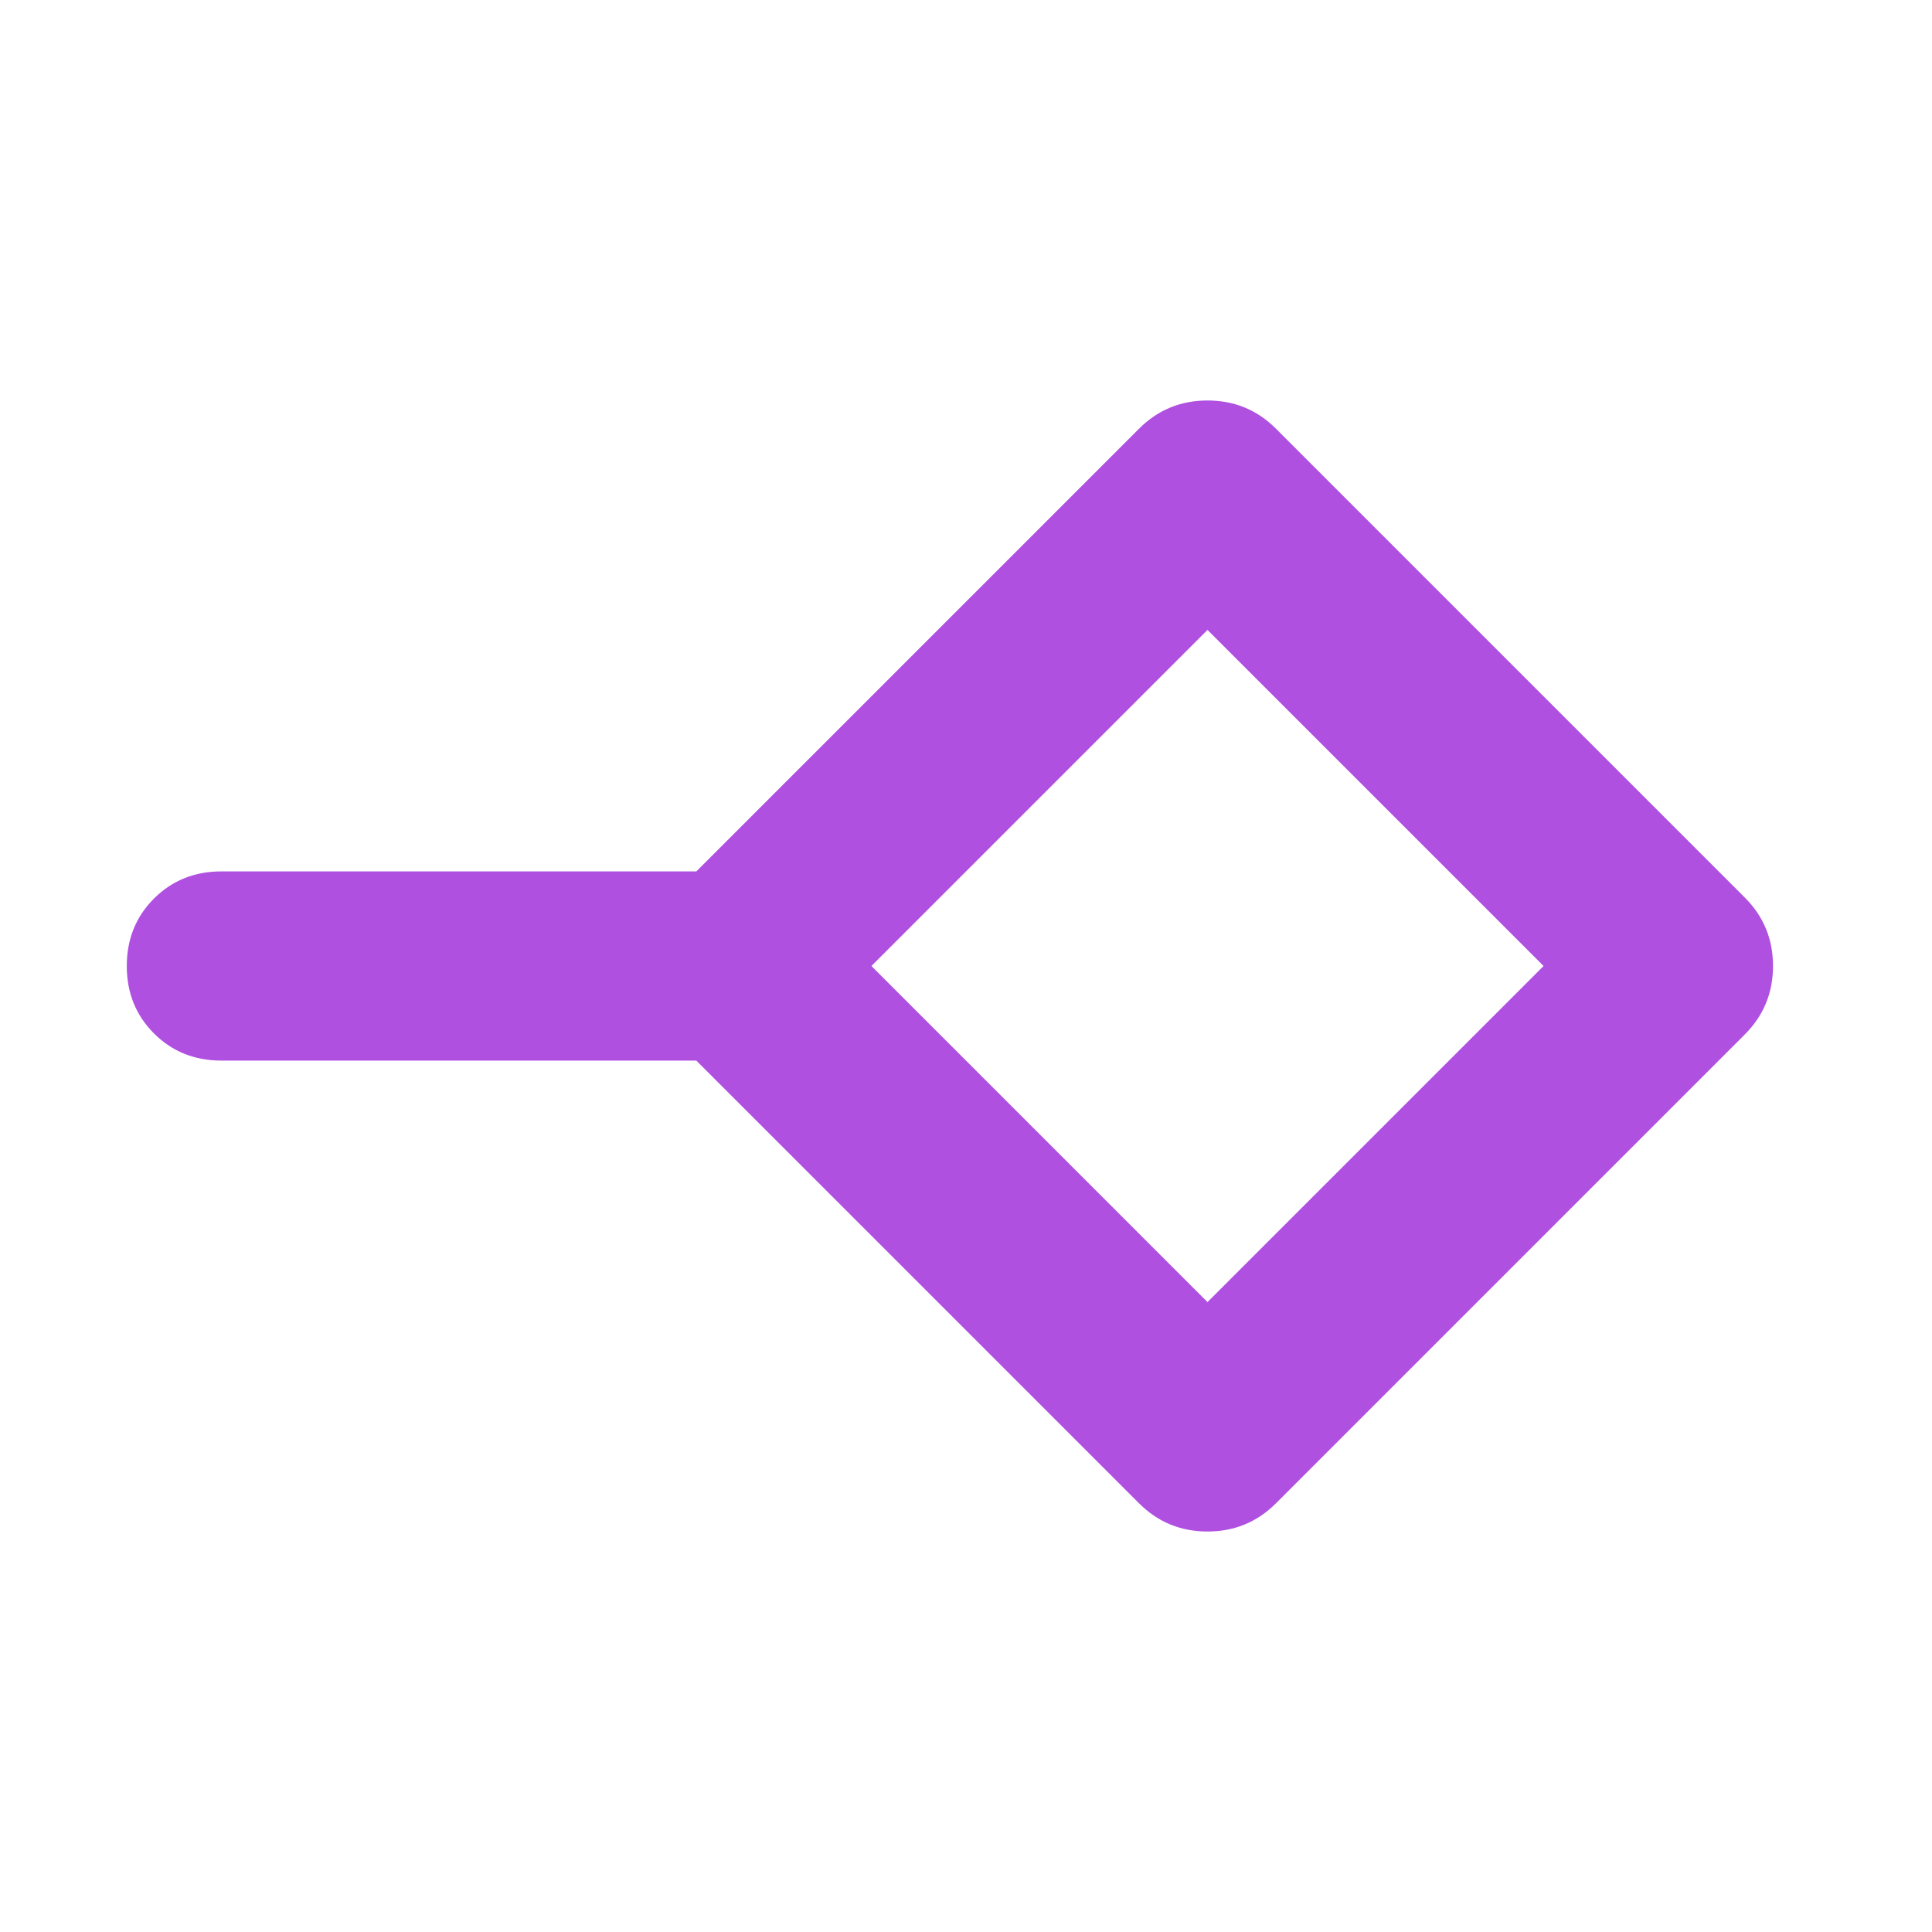 <svg height="48" viewBox="0 -960 960 960" width="48" xmlns="http://www.w3.org/2000/svg"><path fill="rgb(175, 80, 225)" d="m600-313 167-167-167-167-167 167zm-34 100-220-220h-236q-20 0-33.5-13.5t-13.5-33.5q0-20 13.5-33.5t33.5-13.5h236l220-220q14-14 34-14t34 14l233 233q14 14 14 34t-14 34l-233 233q-14 14-34 14t-34-14z"/></svg>